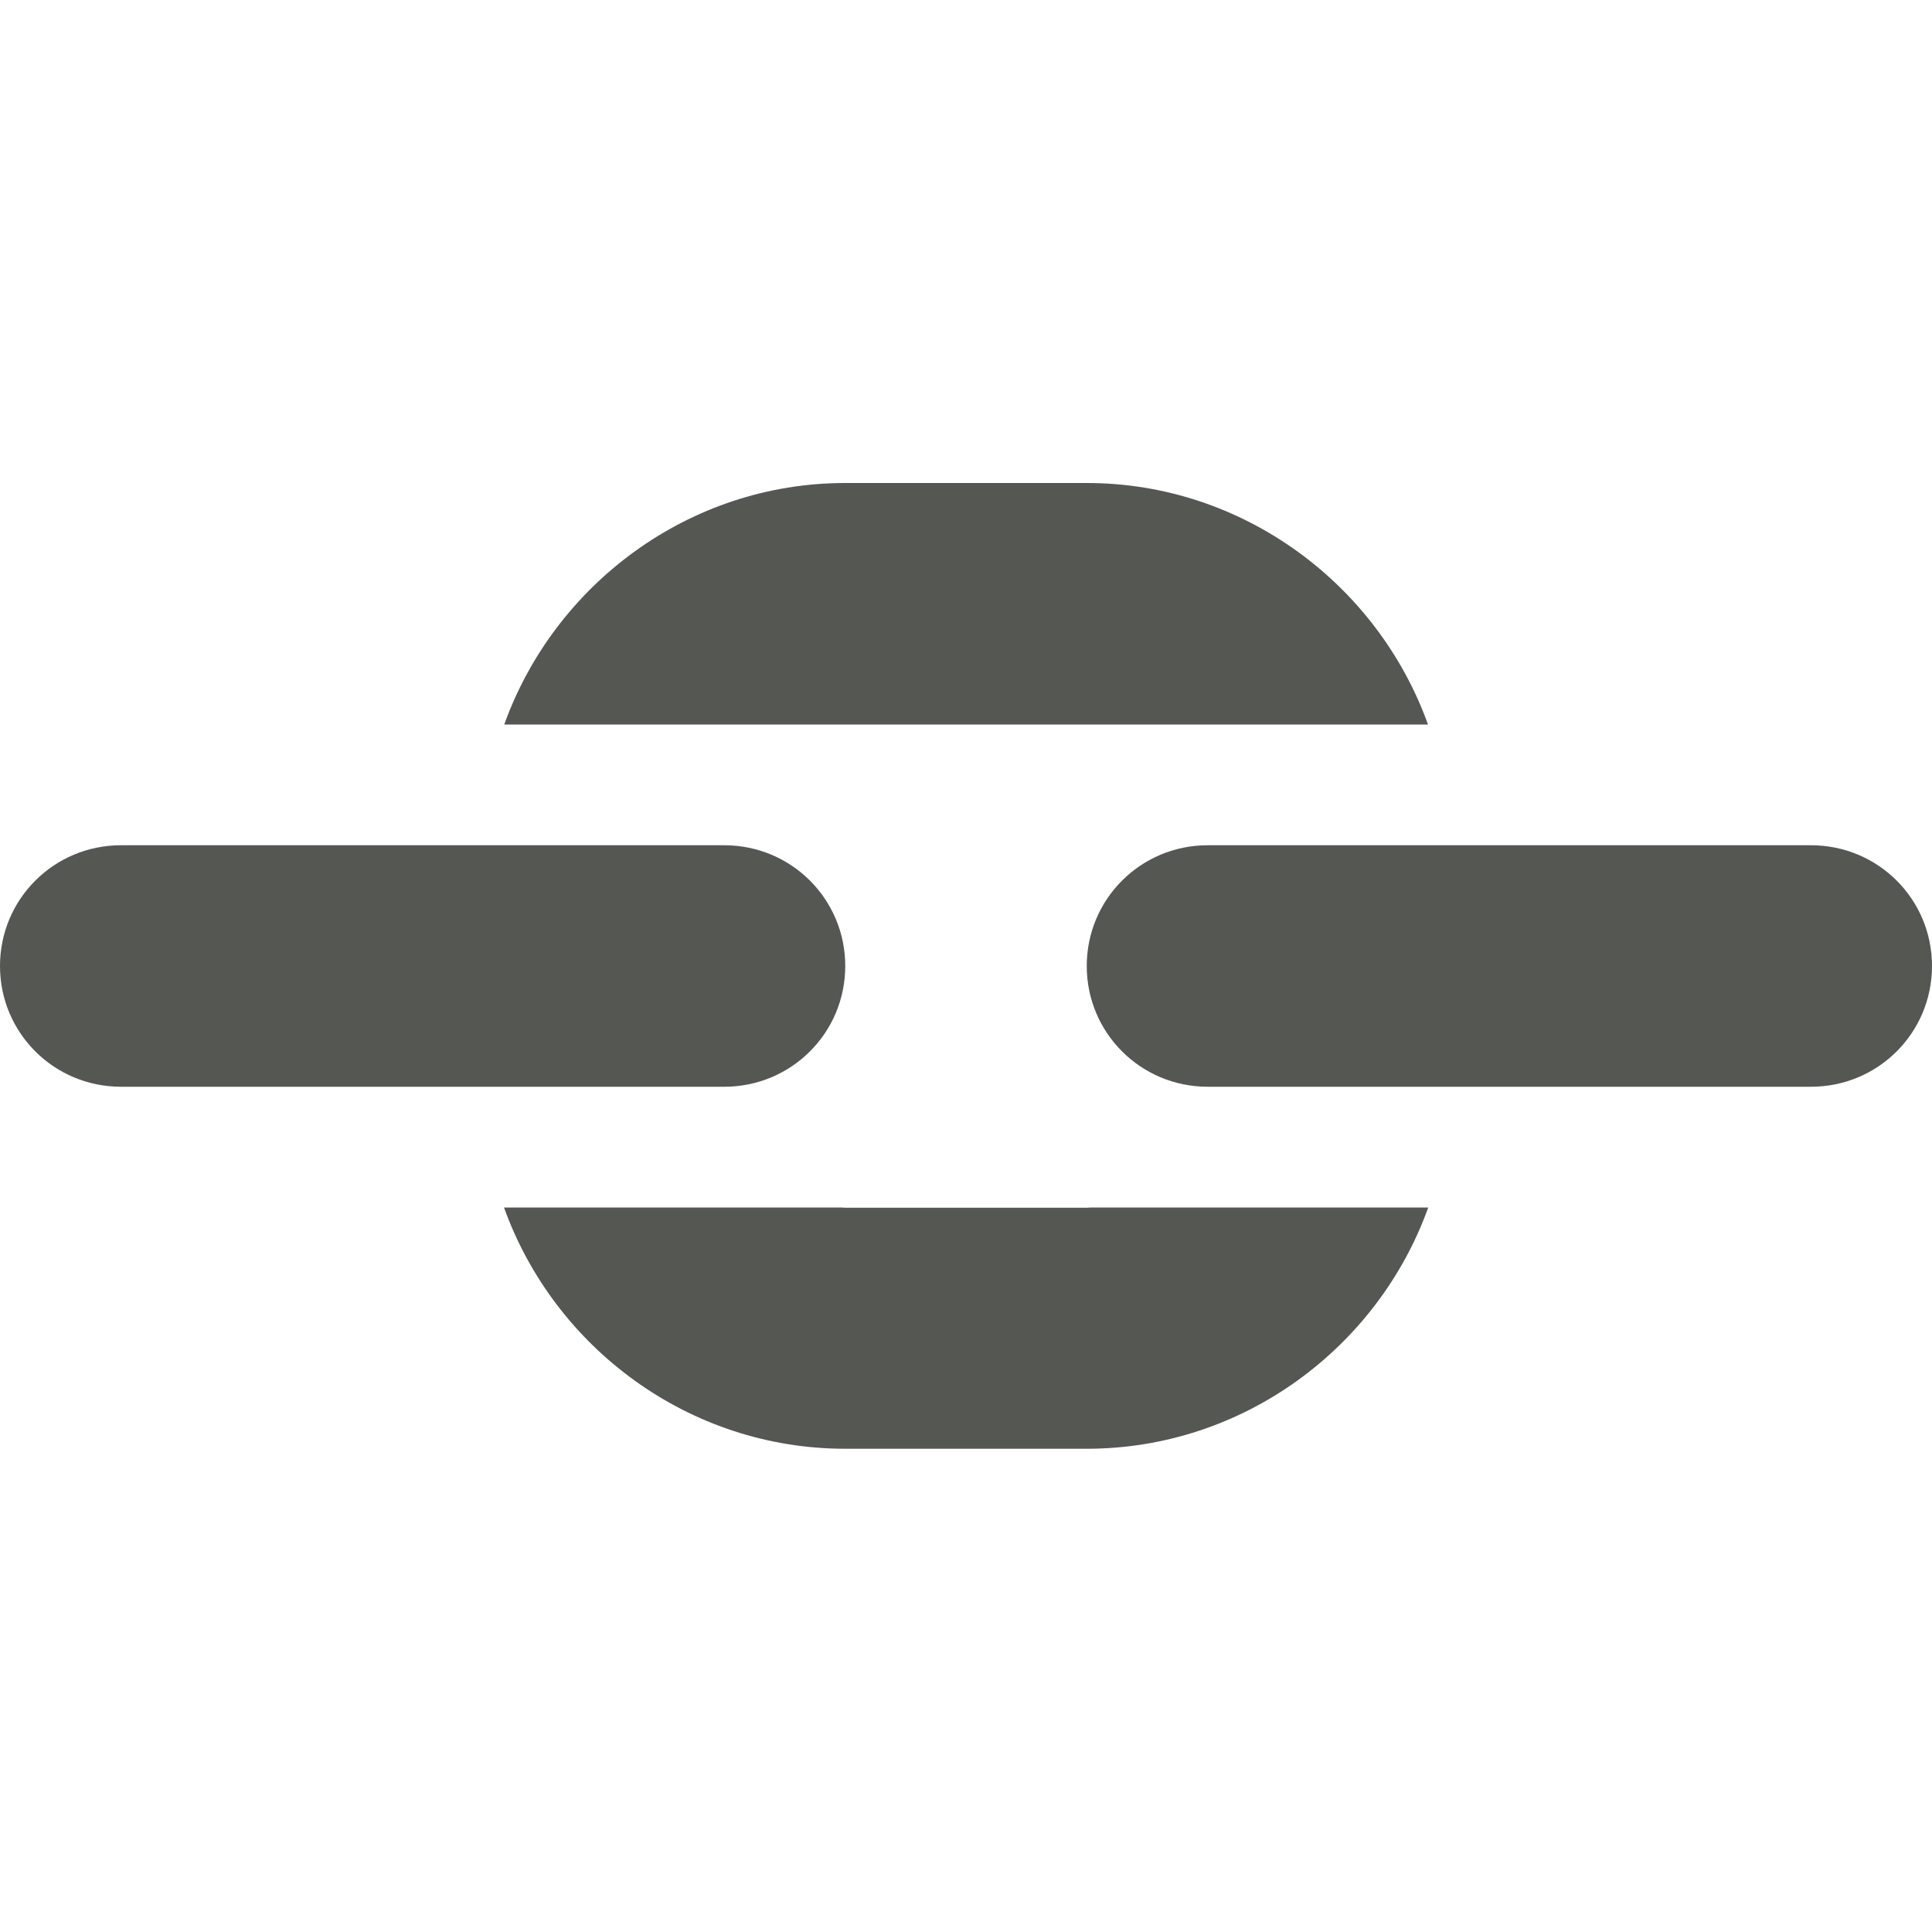 <svg viewBox="0 0 16 16" xmlns="http://www.w3.org/2000/svg"><path d="m7 4c-1.295 0-2.408.841-2.824 2h2.824 2 2.826c-.416-1.159-1.531-2-2.826-2zm-5.998 3c-.555 0-1.002.446-1.002 1 0 .554.447 1 1.002 1h4.996c.555 0 1.002-.446 1.002-1 0-.554-.447-1-1.002-1zm9 0c-.555 0-1.002.446-1.002 1 0 .554.447 1 1.002 1h4.996c.555 0 1.002-.446 1.002-1 0-.554-.447-1-1.002-1zm-5.828 3c.416 1.16 1.53 1.998 2.826 1.998h2c1.296 0 2.412-.839 2.828-1.998h-2.793c-.012 0-.023.002-.035.002h-2c-.012 0-.023-.002-.035-.002z" fill="#555753" stroke-width=".999"/></svg>